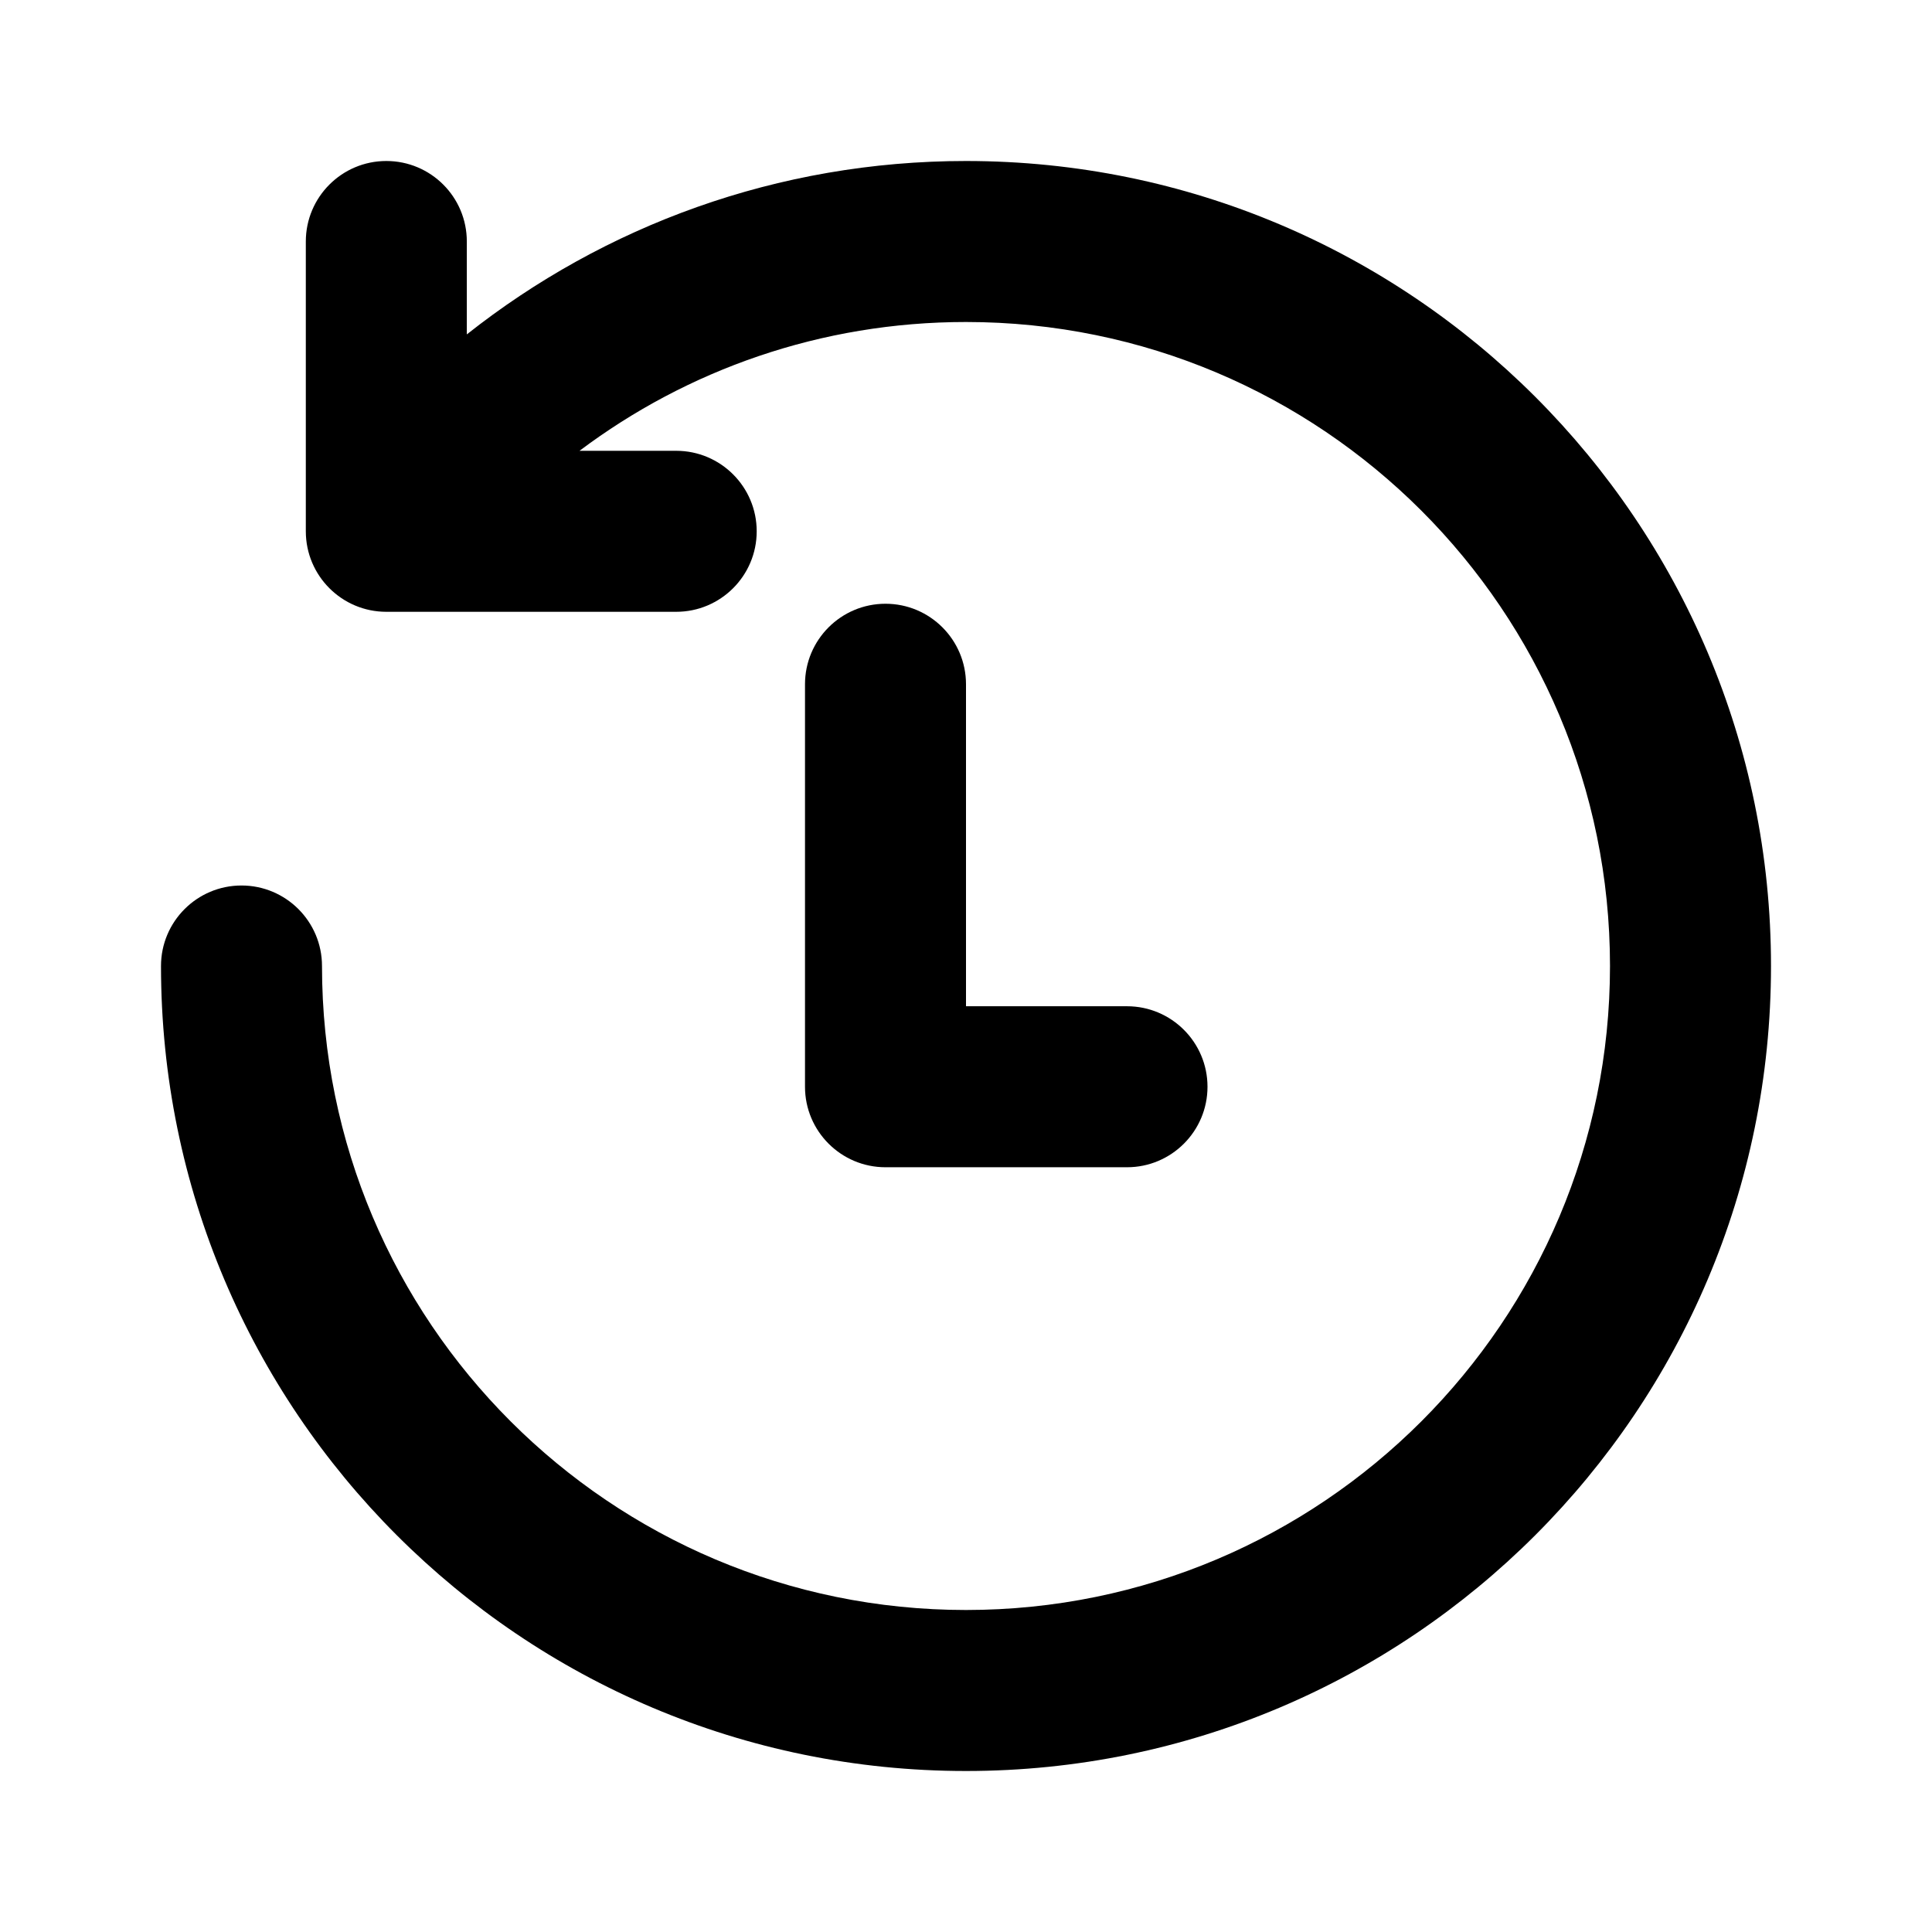 <svg width="24" height="24" viewBox="0 0 24 24" fill="none" xmlns="http://www.w3.org/2000/svg">
<path d="M5.799 3C5.799 2.448 5.352 2 4.799 2C4.247 2 3.799 2.448 3.799 3V6.6C3.799 7.152 4.247 7.6 4.799 7.6H8.4C8.952 7.6 9.4 7.152 9.4 6.6C9.4 6.048 8.952 5.6 8.4 5.6H7.199C8.537 4.595 10.199 4 12 4C16.418 4 20 7.582 20 12C20 16.418 16.418 20 12 20C7.582 20 4 16.418 4 12C4 11.448 3.552 11 3 11C2.448 11 2 11.448 2 12C2 17.523 6.477 22 12 22C17.523 22 22 17.523 22 12C22 6.477 17.523 2 12 2C9.658 2 7.503 2.806 5.799 4.154V3Z" fill="currentColor"/>
<path d="M12 8.5C12 7.948 11.552 7.5 11 7.5C10.448 7.5 10 7.948 10 8.5V13.5C10 14.052 10.448 14.5 11 14.5H14C14.552 14.5 15 14.052 15 13.5C15 12.948 14.552 12.5 14 12.5H12V8.5Z" fill="currentColor"/>
</svg>
